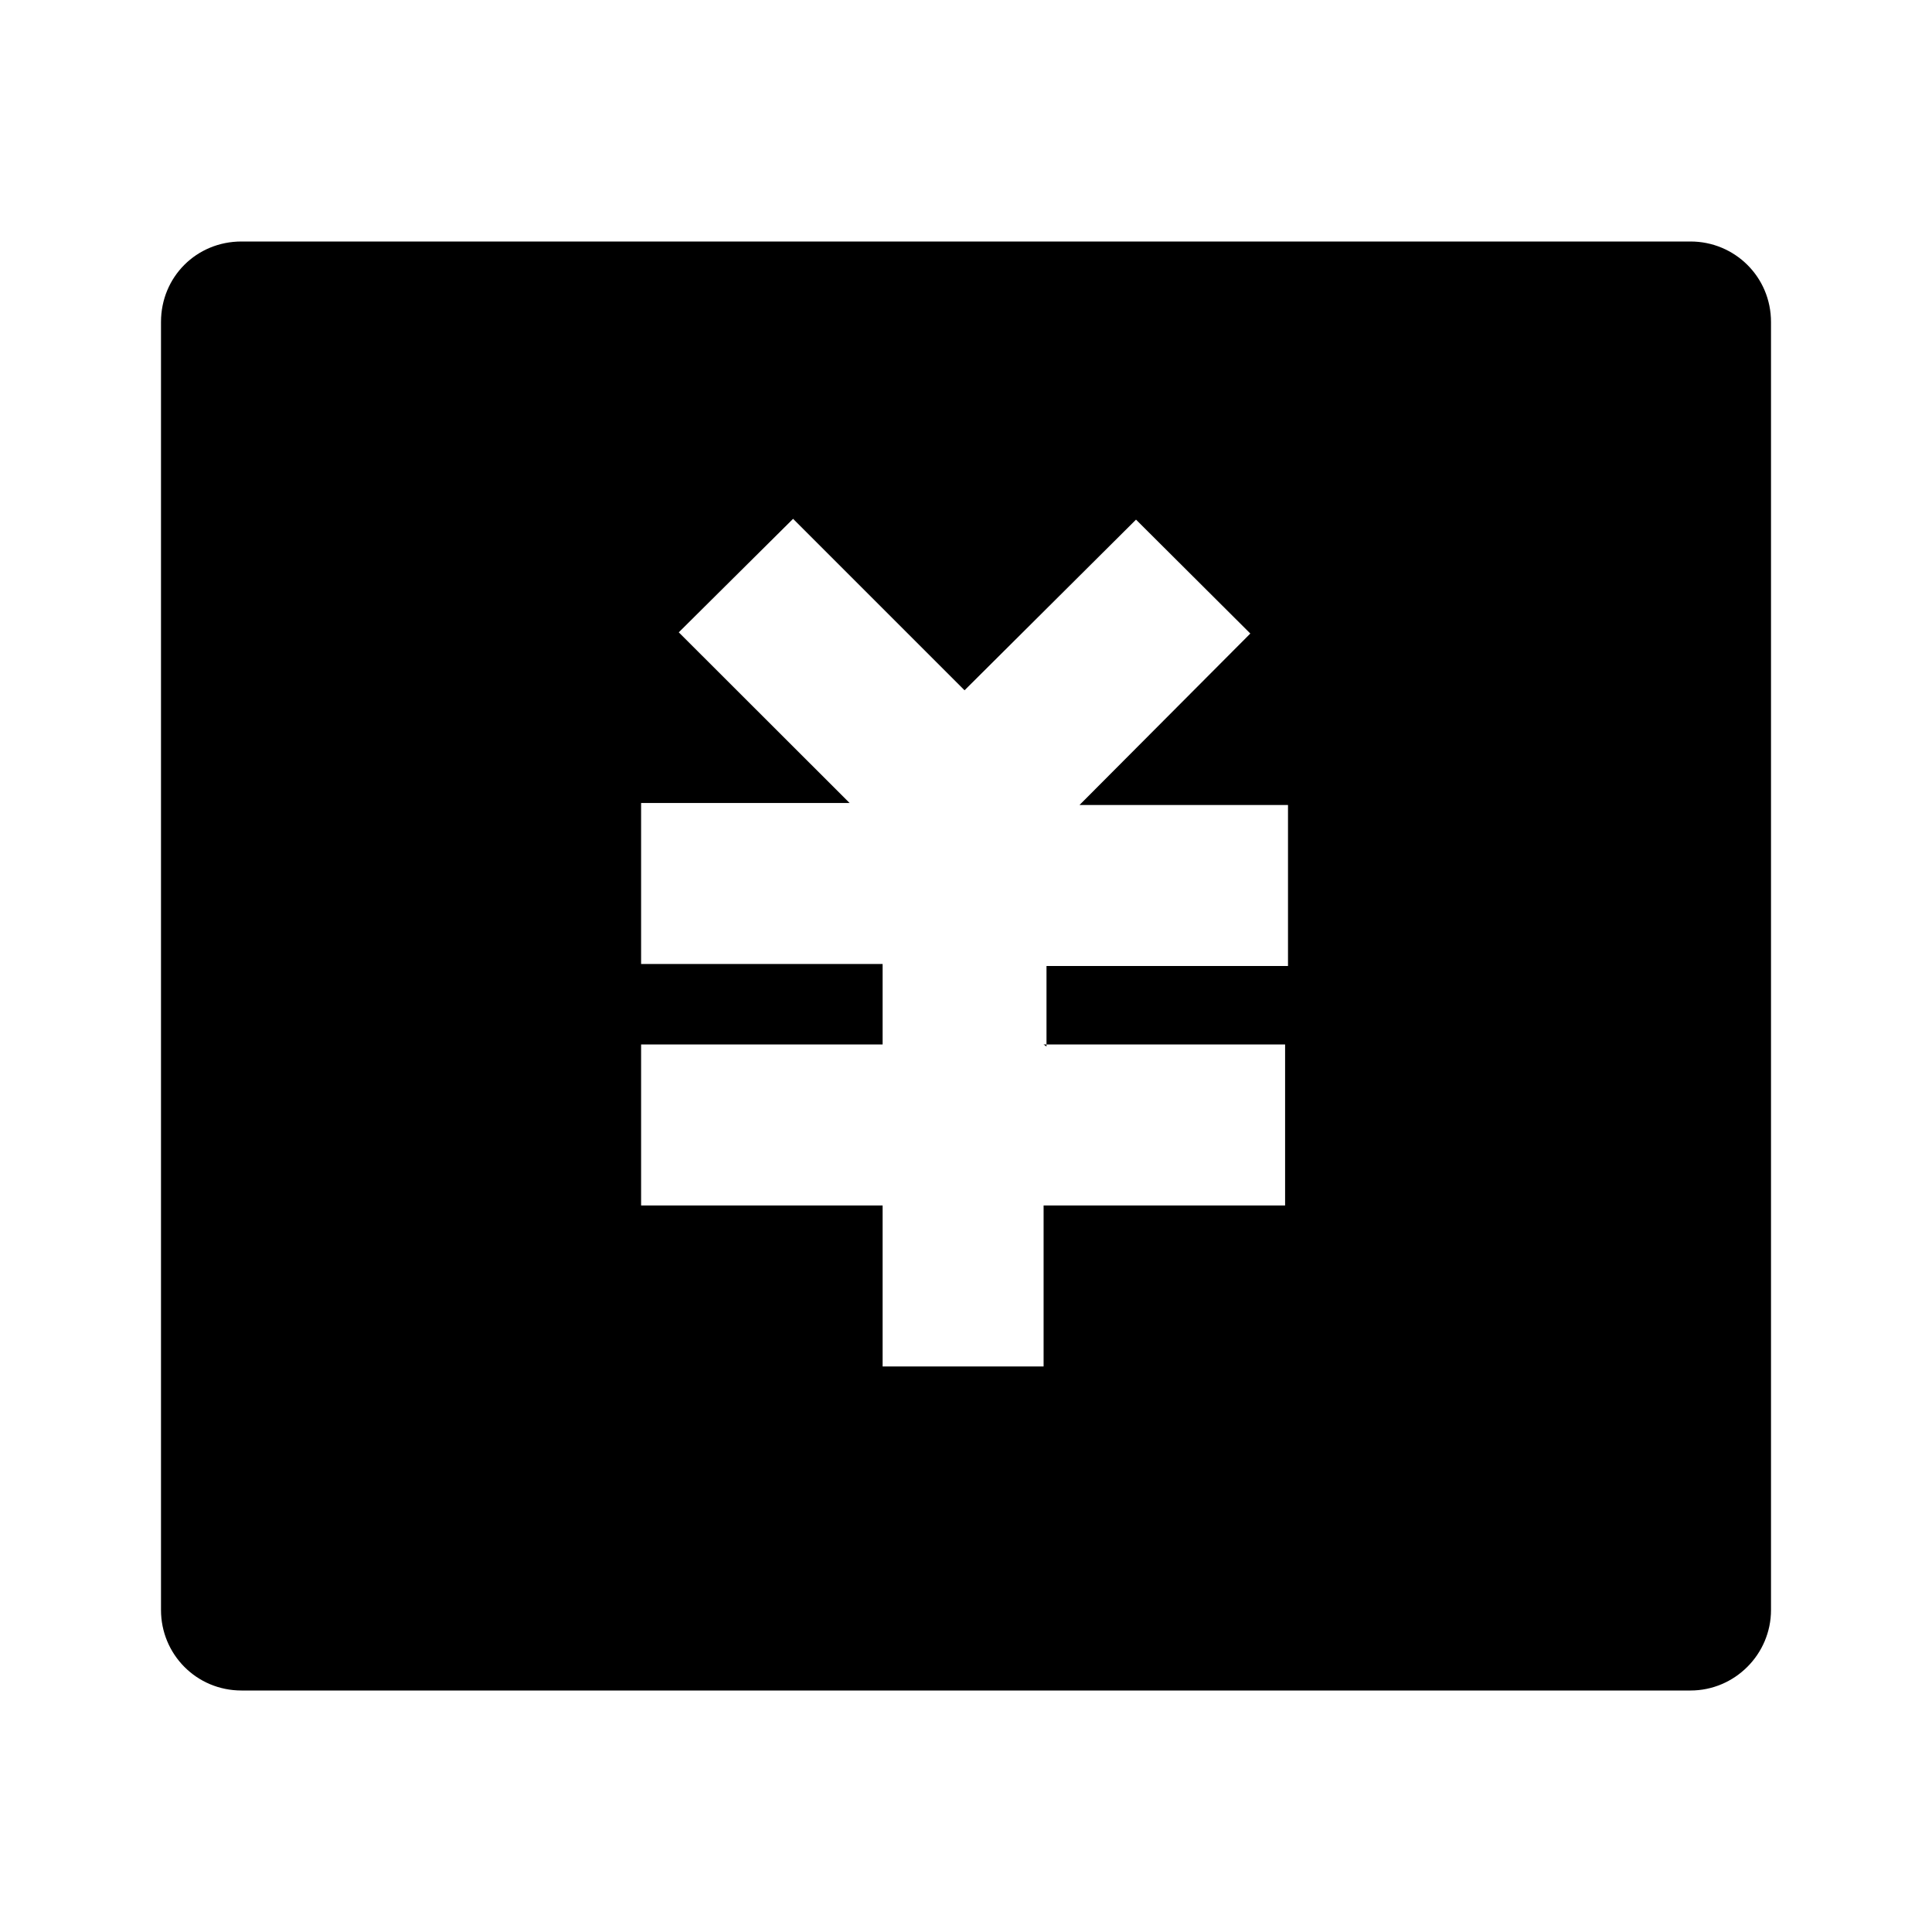 <svg viewBox="0 0 24 24" xmlns="http://www.w3.org/2000/svg"><path fill="none" d="M0 0h24v24H0Z"/><path d="M3 3h18v0c.55 0 1 .44 1 1v16 0c0 .55-.45 1-1 1H3v0c-.56 0-1-.45-1-1V4v0c0-.56.44-1 1-1Zm10 10v-1h3v-2h-2.59l2.122-2.13 -1.42-1.415 -2.13 2.12 -2.13-2.13 -1.42 1.41 2.122 2.12h-2.59v2h3v1h-3v2h3v2h2v-2h3v-2h-3Z"/></svg>